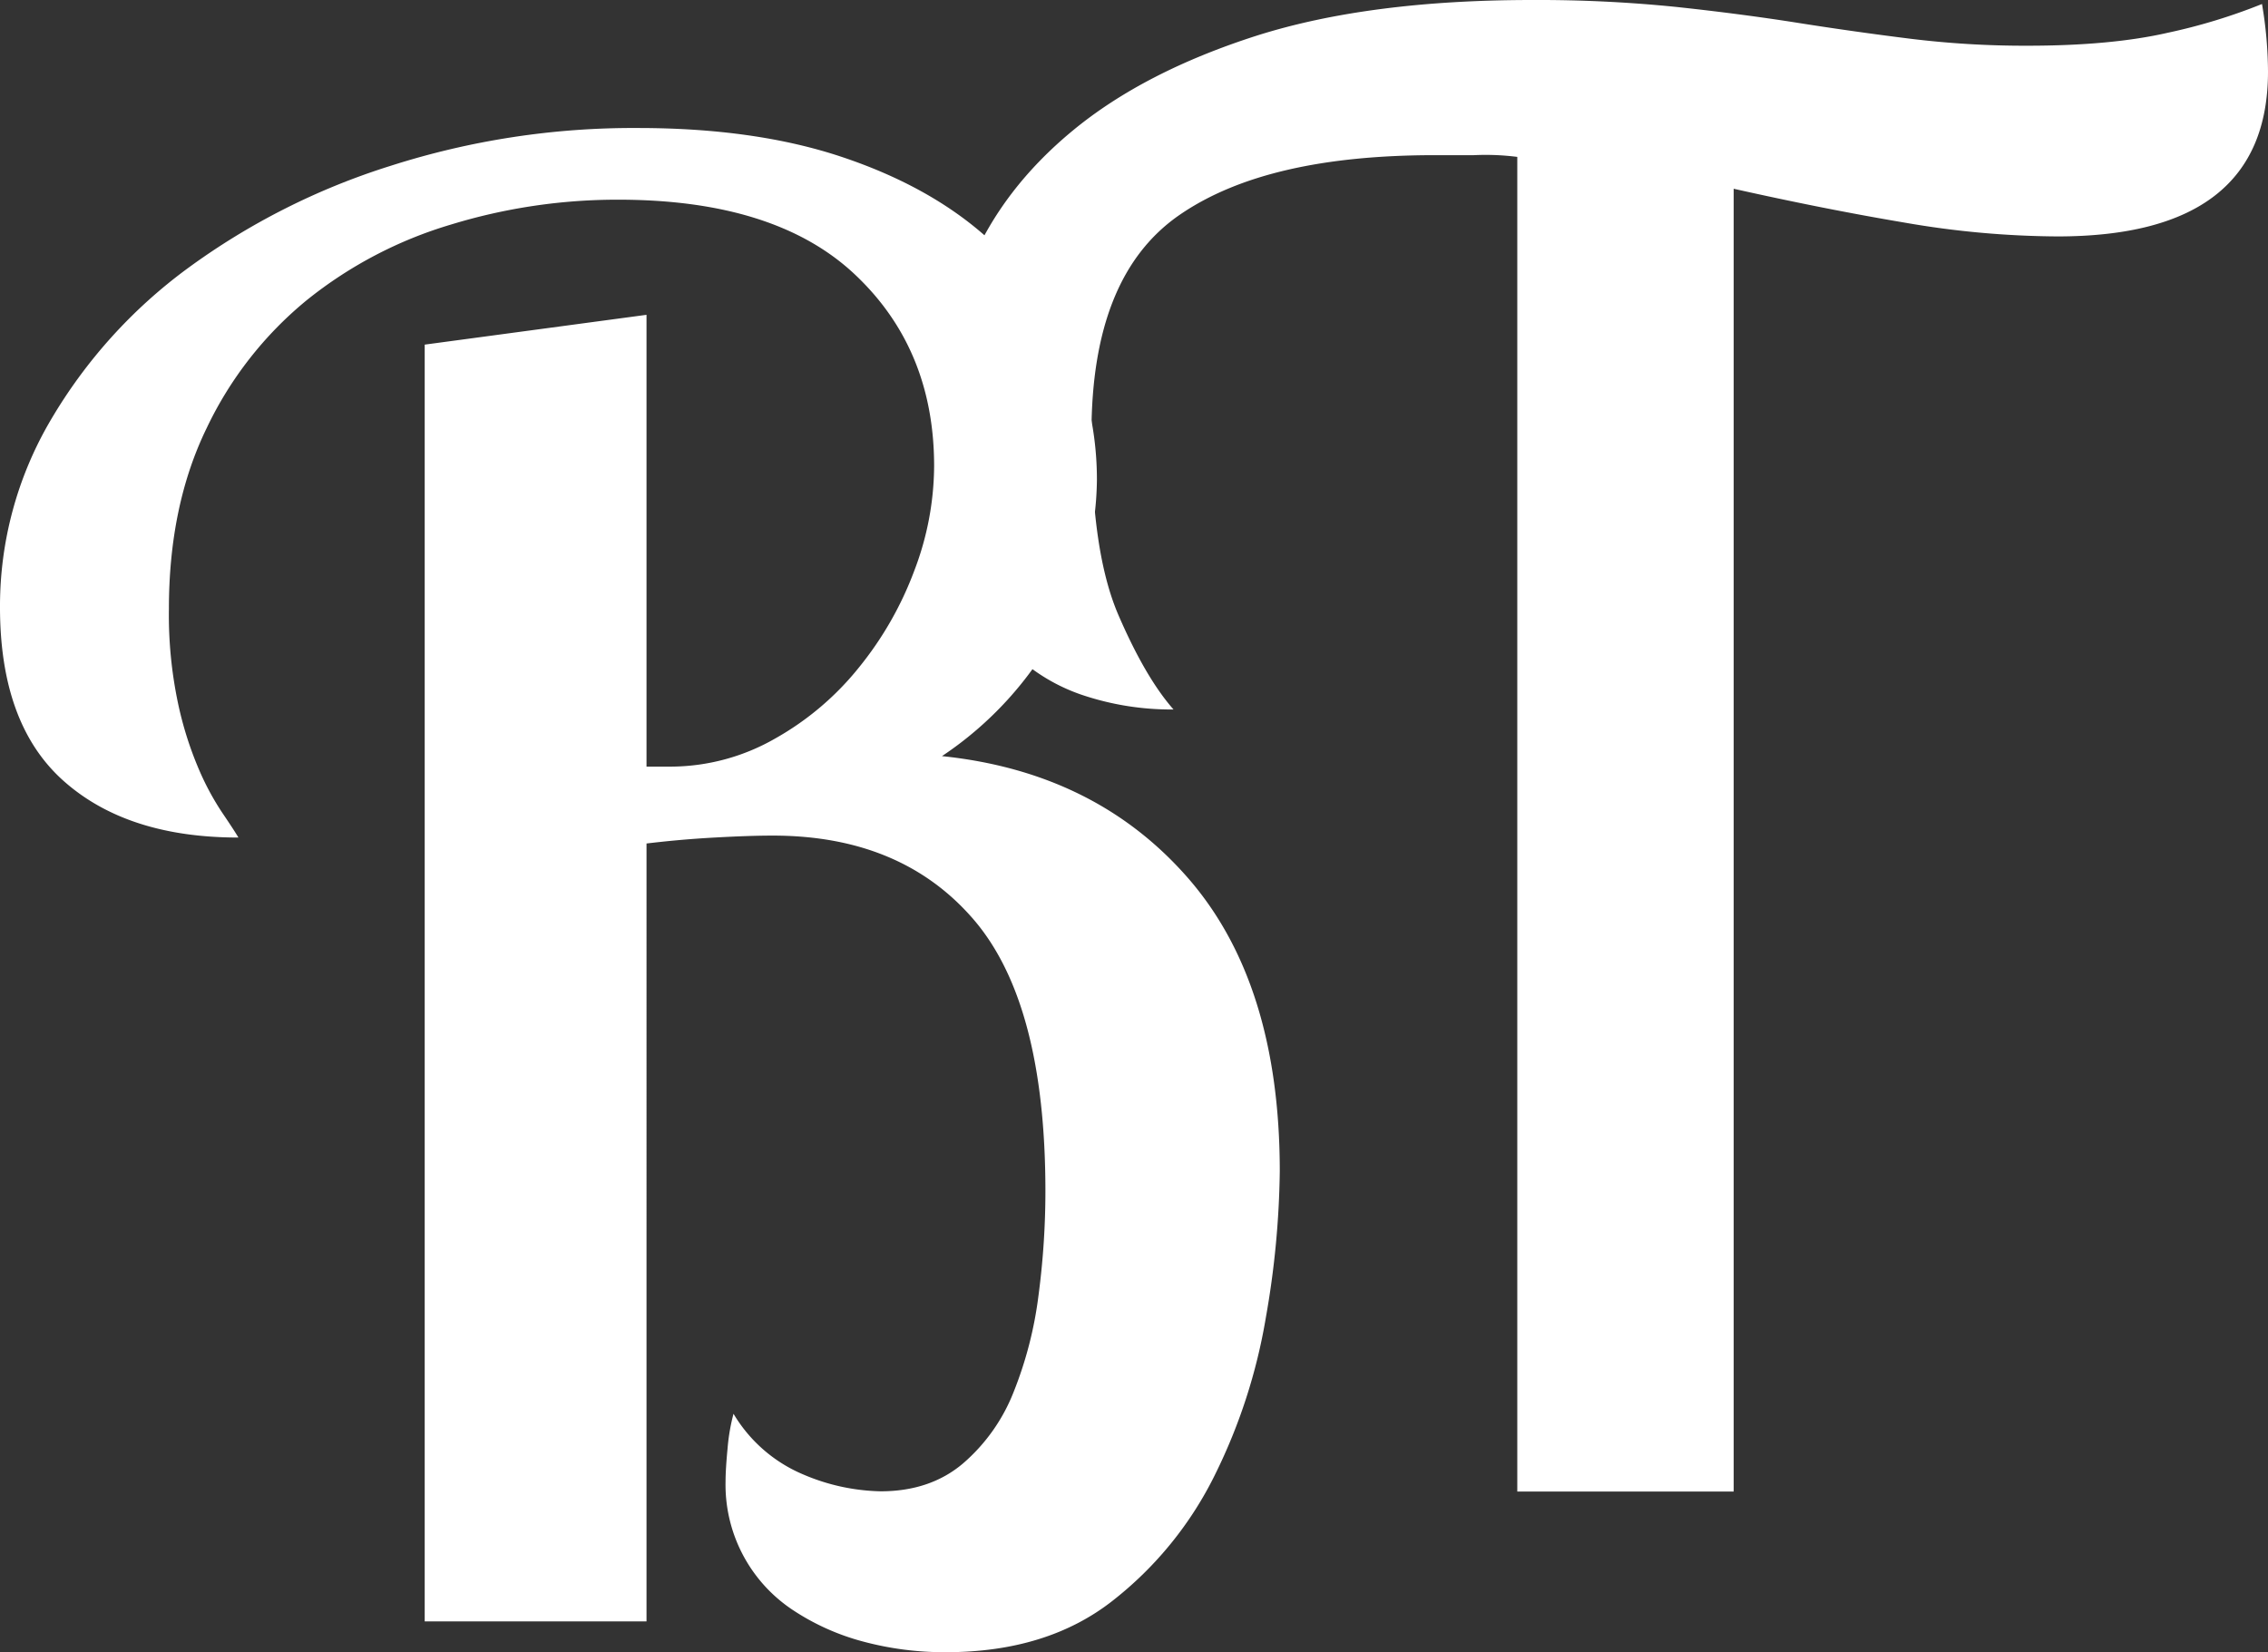 <svg id="Shapes" xmlns="http://www.w3.org/2000/svg" viewBox="0 0 419.21 305.4"><rect x="0" y="0" width="419.21" height="305.4" fill="#333333" stroke="none"/><defs><style>.cls-1{fill:#fff;}</style></defs><title>mobile-header</title><path class="cls-1" d="M31.22 112.57a79 79 0 0 0 1.65 17.25 65.62 65.62 0 0 0 3.86 12.31 49.67 49.67 0 0 0 4.22 7.9c1.35 2 2.39 3.55 3.12 4.78q-20.56 0-32.32-10.47T0 112.2a67.77 67.77 0 0 1 9.36-34.53 93.51 93.51 0 0 1 25.35-28.09 128.26 128.26 0 0 1 37.46-18.92 147.17 147.17 0 0 1 45.73-7q21.67 0 37.65 5.33T182 43.52a59.41 59.41 0 0 1 20.75 45.18 58.38 58.38 0 0 1-7.34 27.73 65.54 65.54 0 0 1-21.3 23.33q28.28 2.93 45.36 22.4t17.08 54.35a165.3 165.3 0 0 1-2.57 27 104.06 104.06 0 0 1-9.37 29 67.19 67.19 0 0 1-18.91 23.33q-12.12 9.54-30.85 9.55a58.08 58.08 0 0 1-15.43-2 43.79 43.79 0 0 1-13-5.88 27.78 27.78 0 0 1-12.31-23.69q0-2.2.37-6.07a36.06 36.06 0 0 1 1.1-6.43 27.31 27.31 0 0 0 12.85 11.2 38.16 38.16 0 0 0 14.33 3.13q9.17 0 15.24-5.15a33.61 33.61 0 0 0 9.36-13.22 72 72 0 0 0 4.59-17.81 146.59 146.59 0 0 0 1.28-19.28q0-34.89-13.35-50.32t-37.09-15.42c-2.92 0-6.34.12-10.73.36s-8.56.62-12.56 1.1V299.7h-41v-236l41-5.51v83.51h4.64a39 39 0 0 0 19.15-5.2 53.31 53.31 0 0 0 15.5-13.16A63.54 63.54 0 0 0 169 105.47a54.78 54.78 0 0 0 3.66-19.32q0-21.67-14.69-35.46t-43.75-13.78a105.05 105.05 0 0 0-30.84 4.59 77.85 77.85 0 0 0-26.64 13.95 68.62 68.62 0 0 0-18.55 23.7q-6.97 14.32-6.97 33.42z"/><path class="cls-1" d="M380.27 43.7A169.43 169.43 0 0 1 352 41.14c-10.16-1.71-20.55-3.79-31.55-6.25V275.7h-40V29a46.35 46.35 0 0 0-8-.32h-7.16c-20.56 0-36.3 3.52-47.2 11s-16.35 20.89-16.35 40.48c0 14.69 1.66 25.84 5 33.56s6.72 13.5 10.17 17.42a51.65 51.65 0 0 1-17.13-2.77 34.11 34.11 0 0 1-13.8-9 42.91 42.91 0 0 1-9.17-16.37q-3.32-10.11-3.31-25.16a73.85 73.85 0 0 1 5.89-29q5.89-14 19-24.79t33.83-17.44Q253 0 283.22 0a252.46 252.46 0 0 1 26.69 1.29q12 1.29 22.44 2.94t20.75 2.93a173 173 0 0 0 21.67 1.29q15.42 0 25.89-2.39A106.16 106.16 0 0 0 418.1.74a75.81 75.81 0 0 1 1.11 12.49q0 30.48-38.94 30.47z"/></svg>